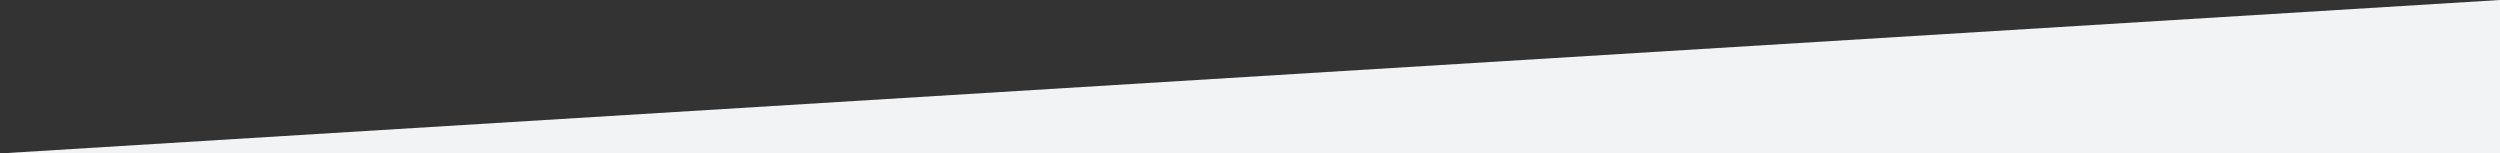 <svg xmlns="http://www.w3.org/2000/svg" width="1440" height="88.375" viewBox="0 0 1440 88.375">
  <rect x="0" y="0" width="1440" height="88.375" fill="#333333" stroke="none"/>
  <path id="Path_498" data-name="Path 498" d="M240,177.375,1680,89v88.375H240Z" transform="translate(-240 -89)" fill="#f2f3f4"/>
</svg>
